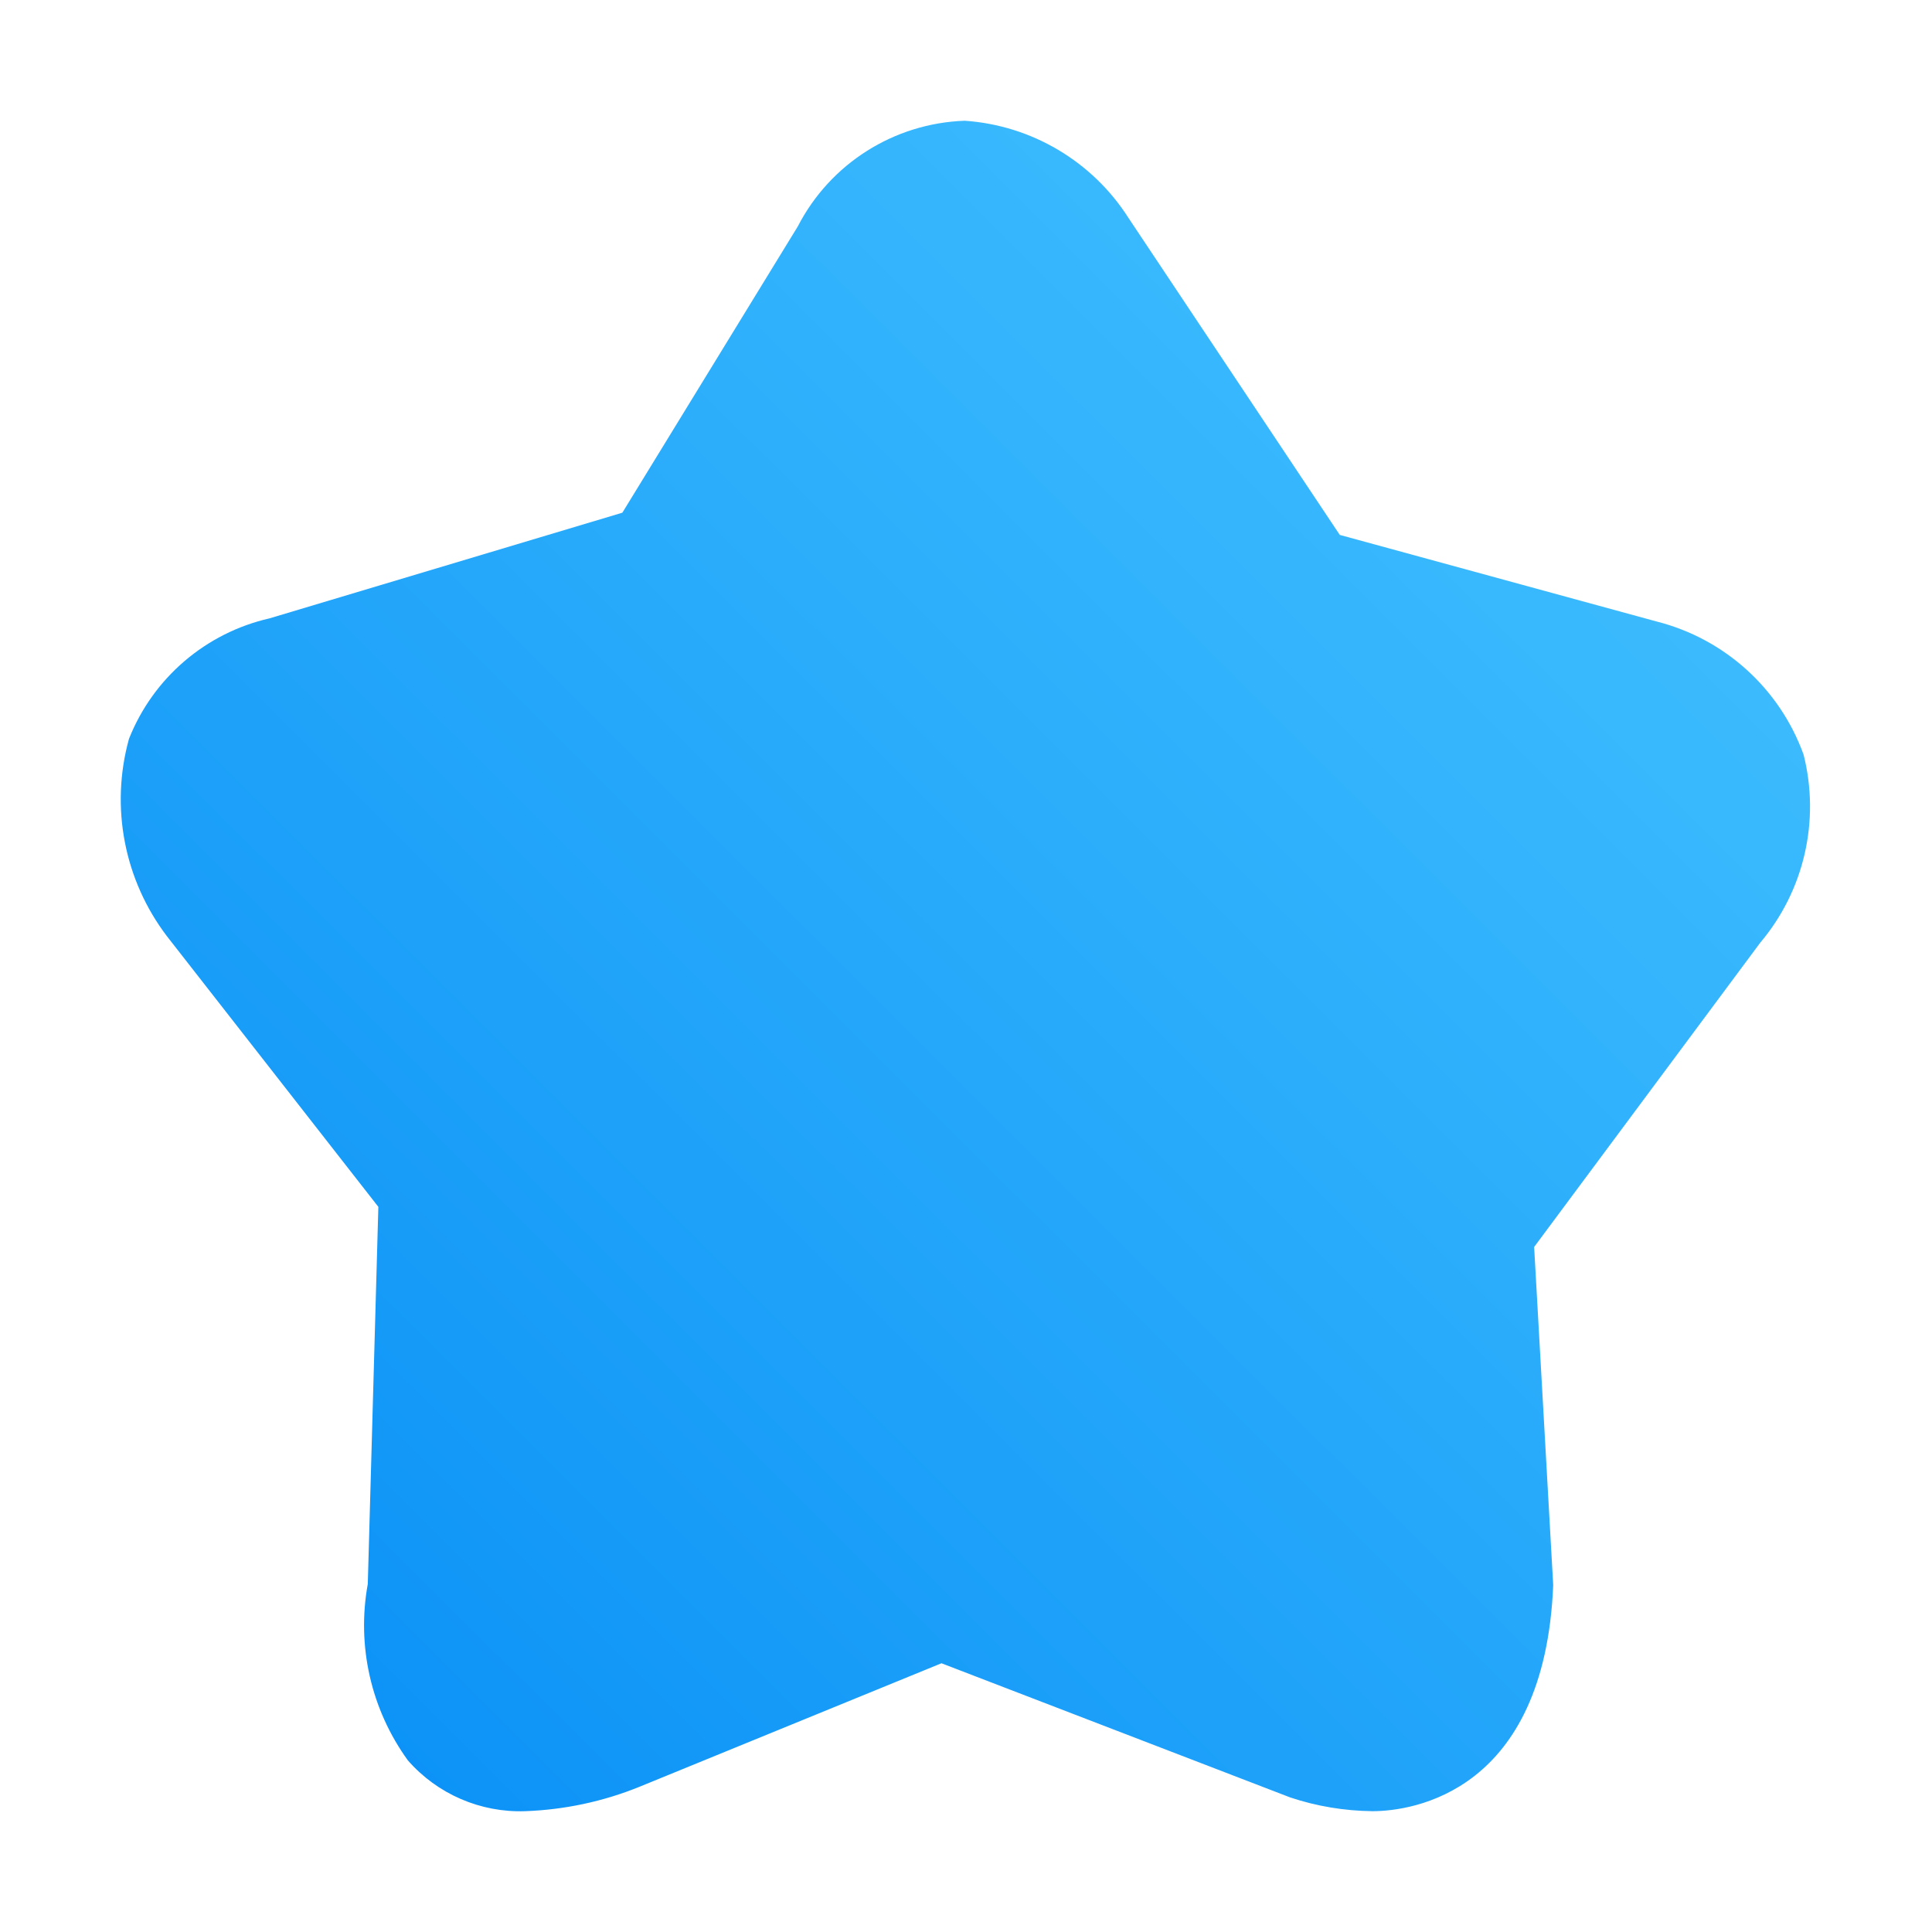 <?xml version="1.0" encoding="UTF-8"?>
<svg width="30px" height="30px" viewBox="0 0 30 30" version="1.1" xmlns="http://www.w3.org/2000/svg" xmlns:xlink="http://www.w3.org/1999/xlink">
    <title>矩形</title>
    <defs>
        <linearGradient x1="2.206%" y1="97.864%" x2="99.927%" y2="0%" id="linearGradient-1">
            <stop stop-color="#088FF6" offset="0%"></stop>
            <stop stop-color="#47C5FF" offset="100%"></stop>
        </linearGradient>
    </defs>
    <g id="Page-2" stroke="none" stroke-width="1" fill="none" fill-rule="evenodd">
        <g id="个人中心" transform="translate(-127, -696)" fill-rule="nonzero">
            <g id="订单-copy-23复制" transform="translate(10, 569)">
                <g id="编组-2" transform="translate(108, 127)">
                    <g id="收藏" transform="translate(9, 0)">
                        <rect id="矩形" fill="#000000" opacity="0" x="0" y="0" width="29.971" height="29.971"></rect>
                        <path d="M8.155,28.124 C7.461,28.148 6.792,27.859 6.334,27.336 C5.761,26.546 5.536,25.556 5.711,24.596 L5.875,18.74 L2.594,14.54 C1.928,13.666 1.709,12.531 2.003,11.472 C2.378,10.527 3.194,9.828 4.185,9.602 L9.664,7.961 L12.388,3.516 C12.891,2.54 13.883,1.913 14.98,1.875 C16.019,1.946 16.963,2.506 17.523,3.384 L20.804,8.306 L25.725,9.651 C26.781,9.919 27.636,10.693 28.006,11.718 C28.265,12.743 28.015,13.83 27.333,14.638 L23.822,19.363 L24.118,24.613 C23.986,27.828 21.936,28.124 21.312,28.124 C20.877,28.119 20.445,28.048 20.033,27.91 L14.619,25.827 L9.927,27.746 C9.363,27.975 8.763,28.102 8.155,28.124 L8.155,28.124 Z" id="形状" fill="url(#linearGradient-1)"></path>
                    </g>
                </g>
            </g>
        </g>
    </g>
</svg>